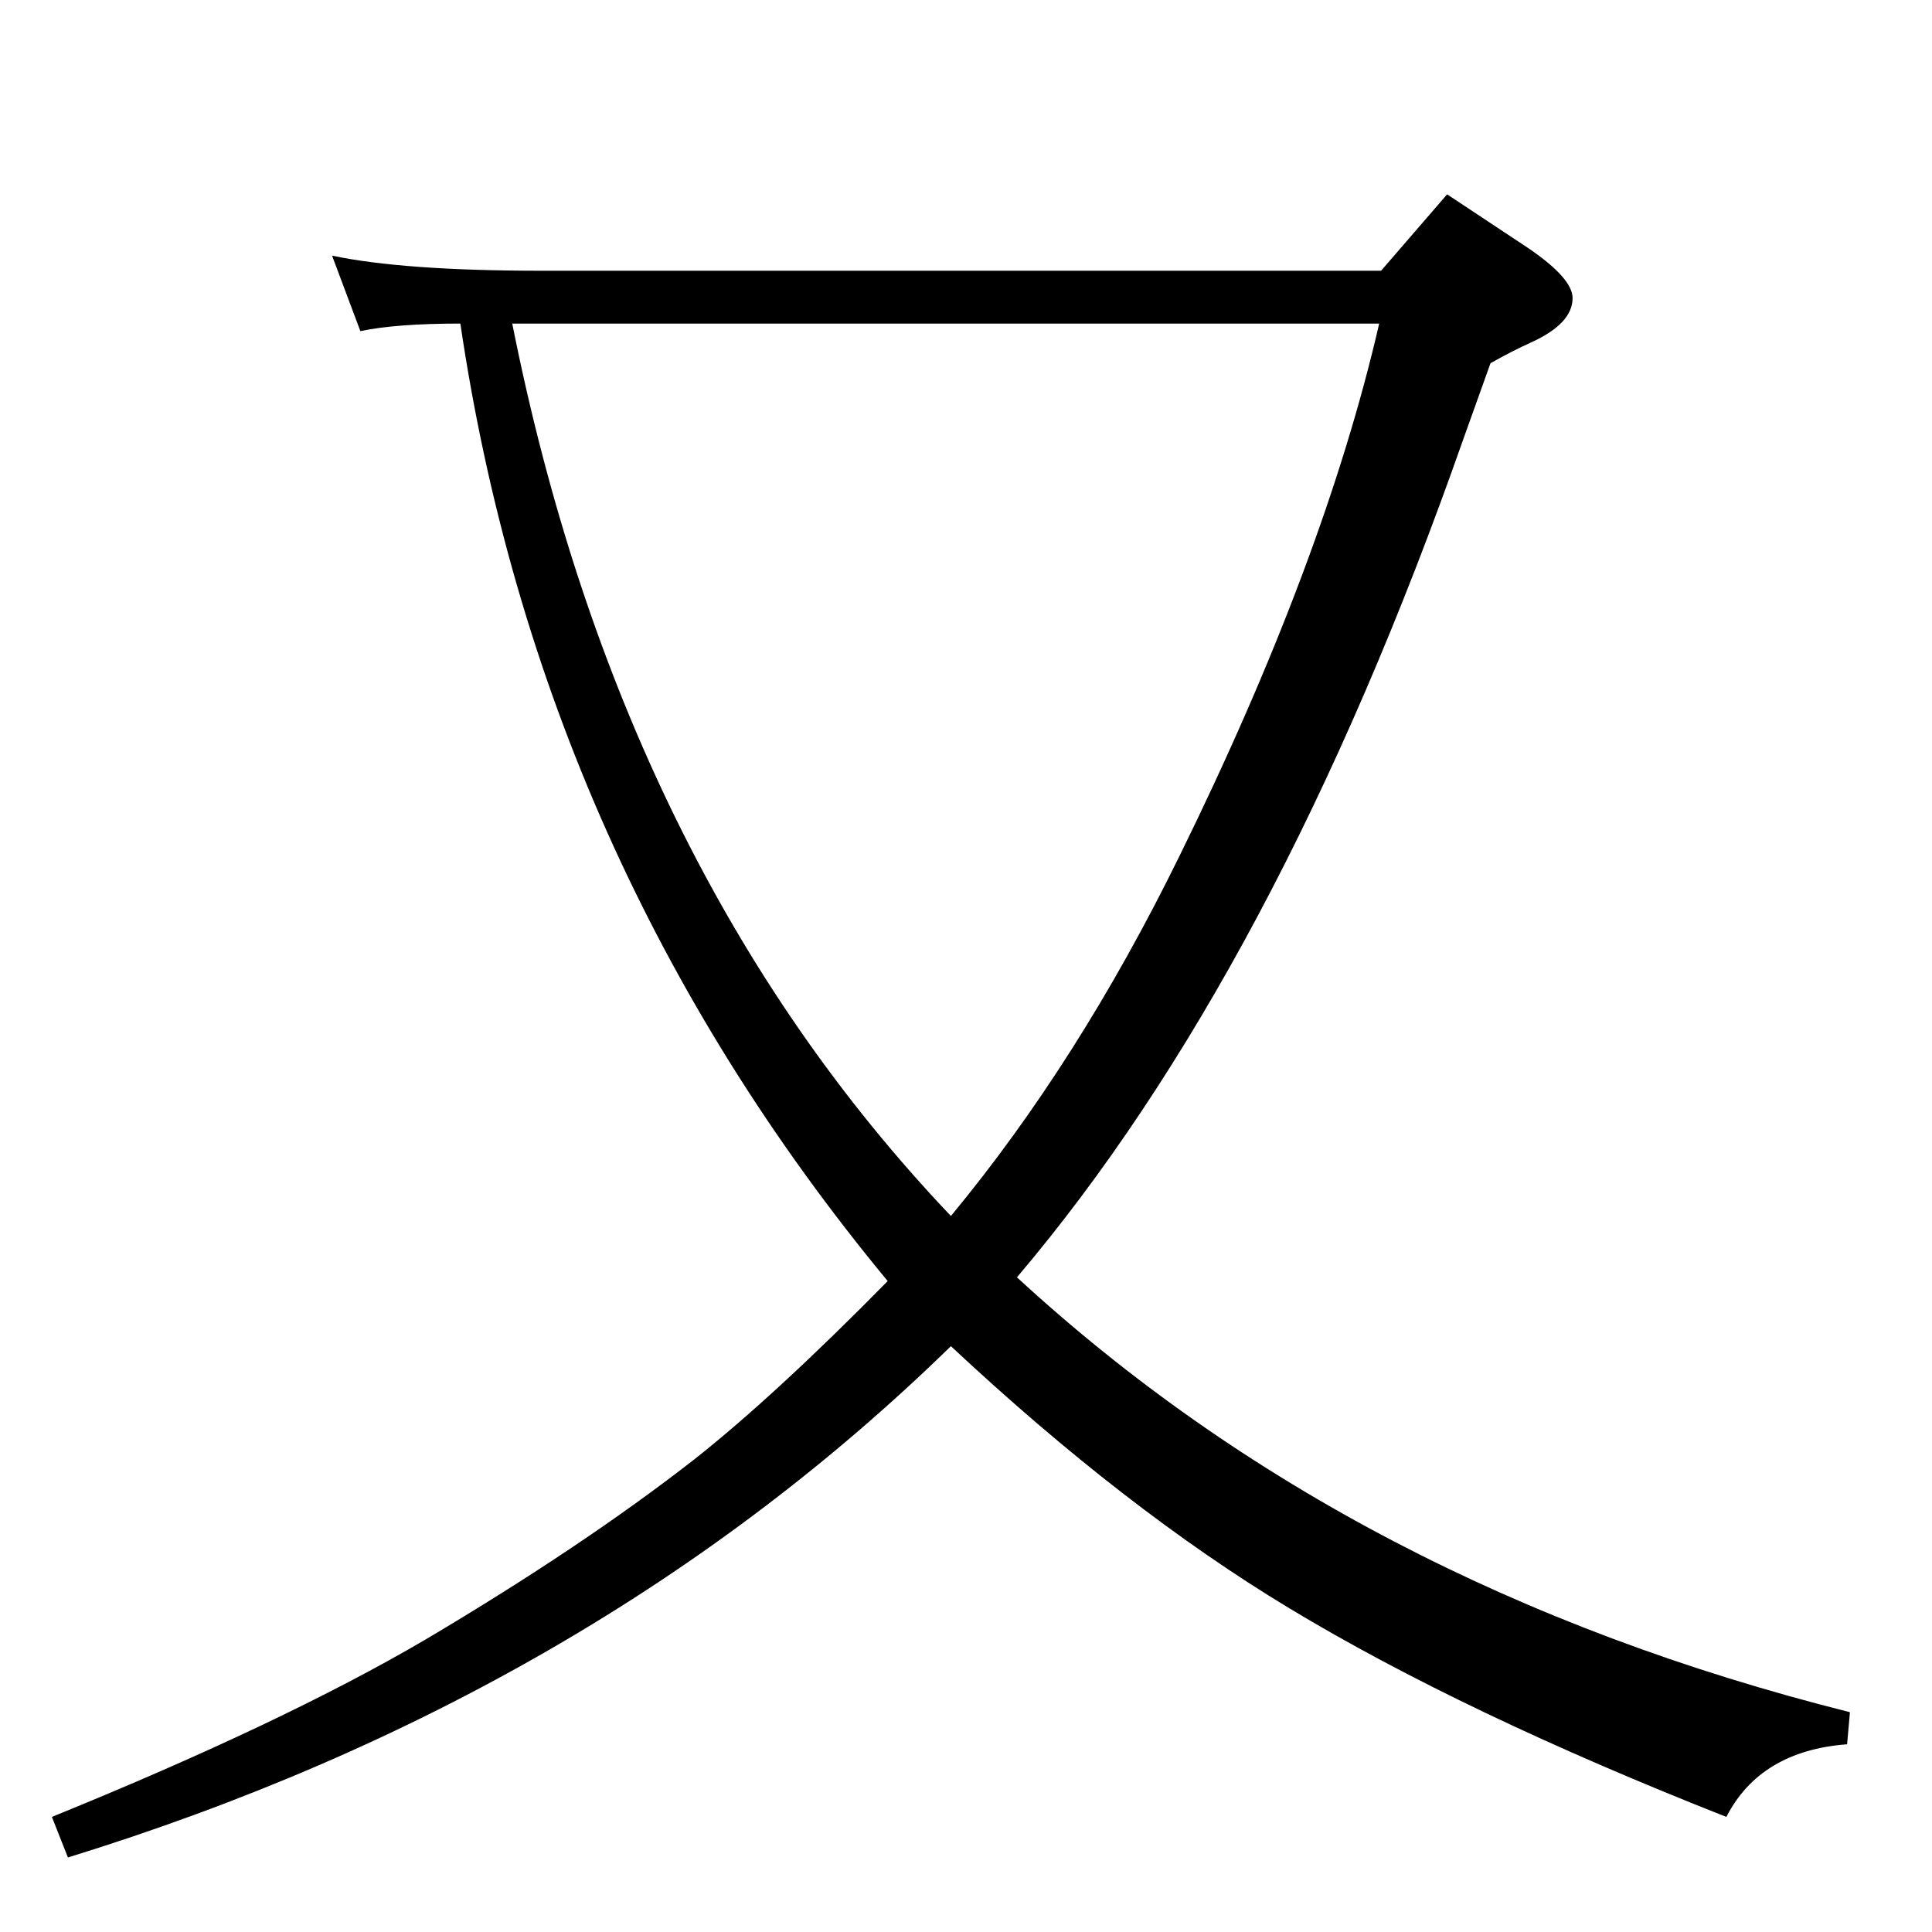 <?xml version="1.0" standalone="no"?>
<!DOCTYPE svg PUBLIC "-//W3C//DTD SVG 1.1//EN" "http://www.w3.org/Graphics/SVG/1.1/DTD/svg11.dtd" >
<svg xmlns="http://www.w3.org/2000/svg" xmlns:xlink="http://www.w3.org/1999/xlink" version="1.1" viewBox="0 -410 2048 2048">
  <g transform="matrix(1 0 0 -1 0 1638)">
   <path fill="currentColor"
d="M1464 1761l70 81l86 -57q47 -32 47 -53q0 -27 -44 -47q-20 -9 -43 -22q-6 -17 -29 -81q-198 -564 -473 -888q357 -329 883 -461l-3 -34q-92 -7 -128 -77q-279 110 -463 221q-174 105 -359 278q-379 -370 -936 -542l-17 43q246 100 396 188q167 99 285 191q86 68 205 189
q-369 446 -453 1015q-68 0 -106 -8l-30 80q76 -16 222 -16h890zM543 1705q115 -578 465 -946q135 163 242 381q154 313 212 565h-919z" />
  </g>

</svg>
